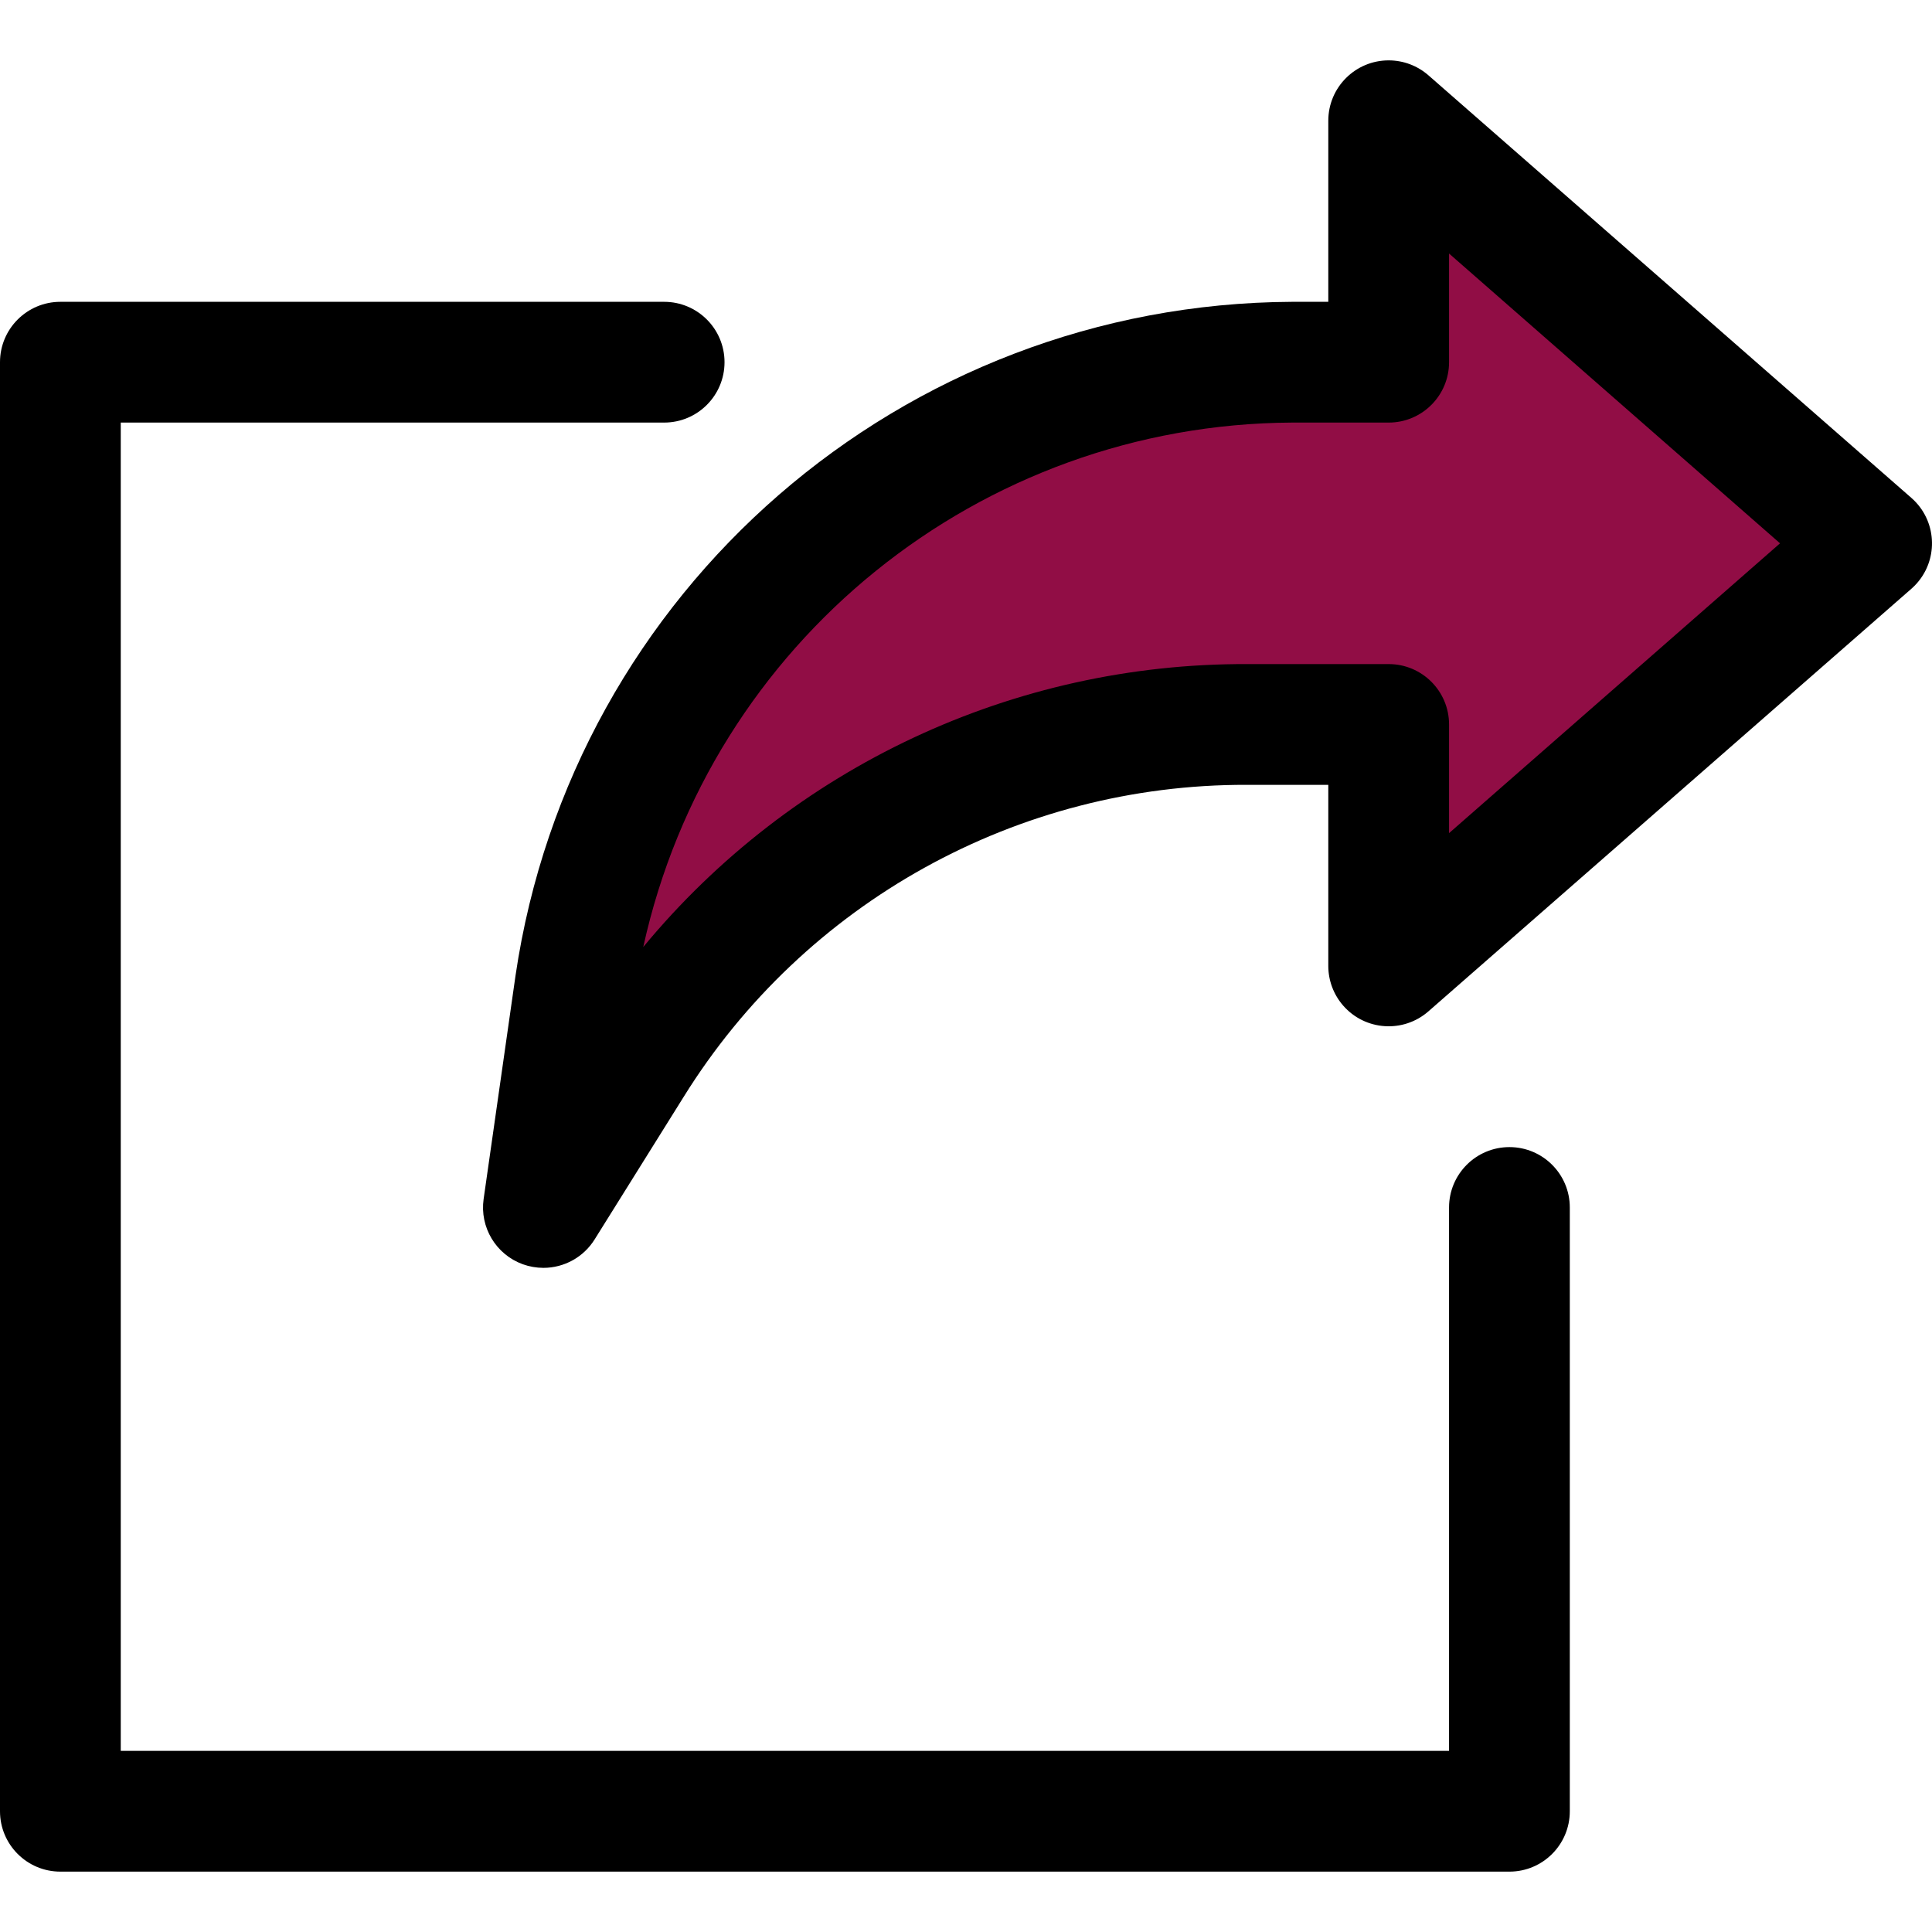 <?xml version="1.0" encoding="iso-8859-1"?>
<!-- Generator: Adobe Illustrator 19.0.0, SVG Export Plug-In . SVG Version: 6.00 Build 0)  -->
<svg version="1.1" id="Capa_1" xmlns="http://www.w3.org/2000/svg" xmlns:xlink="http://www.w3.org/1999/xlink" x="0px" y="0px"
	 viewBox="0 0 511.982 511.982" style="enable-background:new 0 0 511.982 511.982;" xml:space="preserve">
<path d="M400,495.983H16c-8.837,0-16-7.163-16-16v-384c0-8.837,7.163-16,16-16h160c8.837,0,16,7.163,16,16s-7.163,16-16,16H32v352
	h352v-144c0-8.837,7.163-16,16-16s16,7.163,16,16v160C416,488.819,408.837,495.983,400,495.983z"/>
<path style="fill:#910D45;" d="M342.4,95.983H368v-64l128,112l-128,112v-64h-37.6c-66.2,0-127.73,34.103-162.816,90.24L144,319.983
	l8.448-59.168C165.961,166.277,246.901,96.04,342.4,95.983z"/>
<path d="M144,335.983c-1.866-0.004-3.716-0.329-5.472-0.96c-7.105-2.587-11.429-9.794-10.368-17.28l8.448-59.168
	C151.647,156.369,239.095,80.479,342.4,79.983h9.6v-48c0.009-8.837,7.18-15.993,16.016-15.984c3.866,0.004,7.6,1.408,10.512,3.952
	l128,112c6.645,5.825,7.31,15.934,1.485,22.579c-0.462,0.527-0.958,1.023-1.485,1.485l-128,112
	c-6.654,5.814-16.762,5.134-22.576-1.52c-2.544-2.911-3.948-6.645-3.952-10.512v-48h-21.568
	c-60.739-0.184-117.235,31.122-149.28,82.72l-23.584,37.76C154.644,333.141,149.517,335.983,144,335.983z M342.4,111.983
	c-82.754,0.433-154.162,58.152-171.936,138.976c39.422-47.682,98.132-75.194,160-74.976H368c8.837,0,16,7.163,16,16v28.8
	l87.712-76.8L384,67.183v28.8c0,8.837-7.163,16-16,16H342.4z"/>

</svg>
